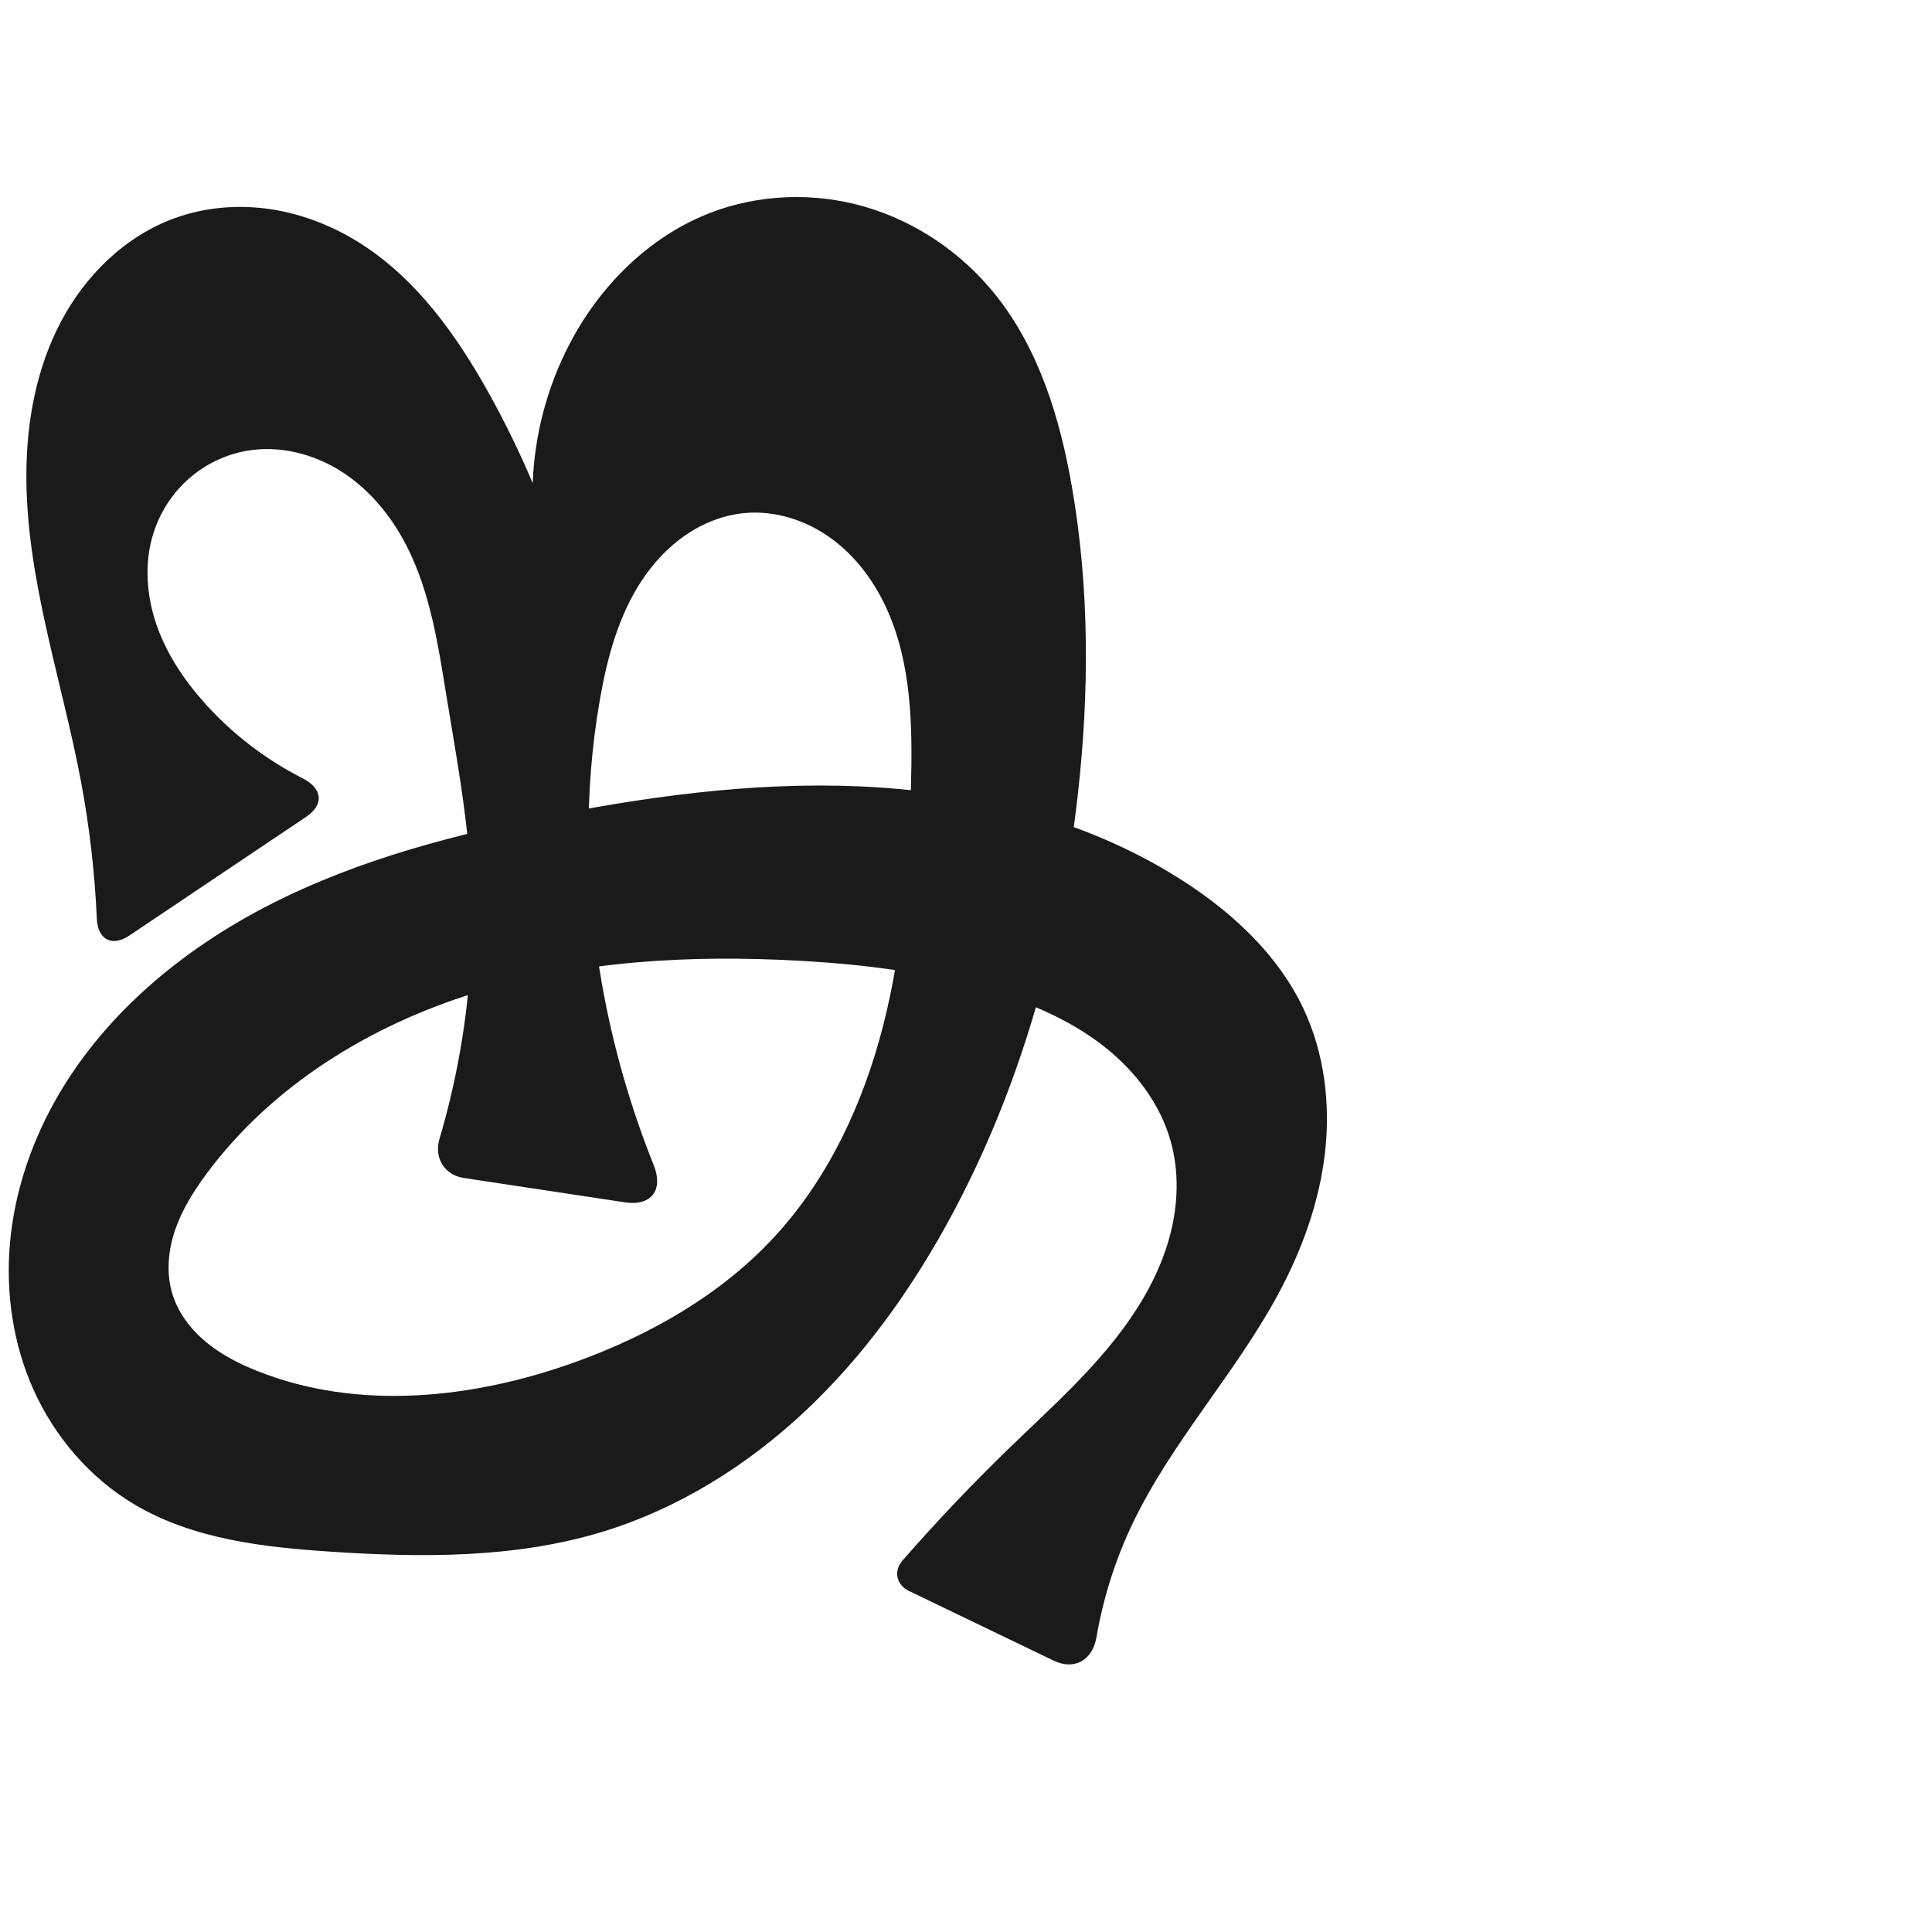 <?xml version="1.0" encoding="UTF-8" standalone="no"?>
<svg
   xmlns:dc="http://purl.org/dc/elements/1.1/"
   xmlns:cc="http://creativecommons.org/ns#"
   xmlns:rdf="http://www.w3.org/1999/02/22-rdf-syntax-ns#"
   xmlns:svg="http://www.w3.org/2000/svg"
   xmlns="http://www.w3.org/2000/svg"
   xmlns:sodipodi="http://sodipodi.sourceforge.net/DTD/sodipodi-0.dtd"
   xmlns:inkscape="http://www.inkscape.org/namespaces/inkscape"
   xml:space="preserve"
   width="1000"
   height="1000"
   version="1.1"
   style="clip-rule:evenodd;fill-rule:evenodd;image-rendering:optimizeQuality;shape-rendering:geometricPrecision;text-rendering:geometricPrecision"
   viewBox="0 0 1000 1000"
   id="svg10"
   sodipodi:docname="ങ്ക.svg"
   inkscape:version="1.0.2 (e86c870879, 2021-01-15)"><sodipodi:namedview
   pagecolor="#ffffff"
   bordercolor="#666666"
   borderopacity="1"
   objecttolerance="10"
   gridtolerance="10"
   guidetolerance="10"
   inkscape:pageopacity="0"
   inkscape:pageshadow="2"
   inkscape:window-width="1920"
   inkscape:window-height="1007"
   id="namedview12"
   showgrid="false"
   inkscape:zoom="0.9588368"
   inkscape:cx="315.44364"
   inkscape:cy="505.33877"
   inkscape:window-x="1920"
   inkscape:window-y="0"
   inkscape:window-maximized="1"
   inkscape:current-layer="svg10"
   showguides="true"
   inkscape:guide-bbox="true"
   inkscape:document-rotation="0"
   inkscape:snap-to-guides="true"><sodipodi:guide
     position="0,1000"
     orientation="0,1"
     id="guide16"
     inkscape:label=""
     inkscape:locked="true"
     inkscape:color="rgb(0,0,255)" /><sodipodi:guide
     position="1763.312,2036.169"
     orientation="1000,0"
     id="guide18" /><sodipodi:guide
     position="0,200"
     orientation="0,1"
     id="guide20"
     inkscape:label="base"
     inkscape:locked="true"
     inkscape:color="rgb(0,0,255)" /><inkscape:grid
     type="xygrid"
     id="grid24"
     originx="-473.376"
     originy="-489.692" /><sodipodi:guide
     position="0,0"
     orientation="0,1"
     id="guide34"
     inkscape:label="bottom"
     inkscape:locked="true"
     inkscape:color="rgb(0,0,255)" /><sodipodi:guide
     position="225.051,1693.319"
     orientation="0,1"
     id="guide44"
     inkscape:label=""
     inkscape:locked="false"
     inkscape:color="rgb(0,0,255)" /><sodipodi:guide
     position="0,900"
     orientation="0,1"
     id="guide46"
     inkscape:label=""
     inkscape:locked="true"
     inkscape:color="rgb(0,0,255)" /><sodipodi:guide
     position="692.619,548.222"
     orientation="-1,0"
     id="guide841"
     inkscape:label="width"
     inkscape:locked="false"
     inkscape:color="rgb(0,0,255)" /><sodipodi:guide
     position="0,1000"
     orientation="0,1000"
     id="guide860" /><sodipodi:guide
     position="1000,1000"
     orientation="1000,0"
     id="guide862" /><sodipodi:guide
     position="1000,0"
     orientation="0,-1000"
     id="guide864" /><sodipodi:guide
     position="1.143,802.938"
     orientation="-1000,0"
     id="guide866" /></sodipodi:namedview>
 <defs
   id="defs4"><inkscape:path-effect
   effect="fillet_chamfer"
   id="path-effect855"
   is_visible="true"
   lpeversion="1"
   satellites_param="F,0,0,1,0,19.742,0,1 @ F,0,0,1,0,0,0,1 @ F,0,0,1,0,0,0,1 @ F,0,0,1,0,0,0,1 @ F,0,0,1,0,0,0,1 @ F,0,0,1,0,0,0,1 @ F,0,0,1,0,0,0,1 @ F,0,0,1,0,0,0,1 @ F,0,0,1,0,0,0,1 @ F,0,0,1,0,0,0,1 @ F,0,0,1,0,0,0,1 @ F,0,0,1,0,0,0,1 @ F,0,0,1,0,0,0,1 @ F,0,0,1,0,0,0,1 @ F,0,0,1,0,0,0,1 @ F,0,0,1,0,0,0,1 @ F,0,0,1,0,0,0,1 @ F,0,0,1,0,0,0,1 @ F,0,0,1,0,0,0,1 @ F,0,0,1,0,0,0,1 @ F,0,0,1,0,0,0,1 @ F,0,0,1,0,0,0,1 @ F,0,0,1,0,0,0,1 @ F,0,0,1,0,0,0,1 @ F,0,0,1,0,0,0,1 @ F,0,0,1,0,0,0,1 @ F,0,0,1,0,0,0,1 @ F,0,0,1,0,0,0,1 @ F,0,0,1,0,0,0,1 @ F,0,0,1,0,0,0,1 @ F,0,0,1,0,0,0,1 @ F,0,0,1,0,21.687,0,1 @ F,0,0,1,0,13.338,0,1 @ F,0,0,1,0,0,0,1 @ F,0,0,1,0,0,0,1 @ F,0,0,1,0,0,0,1 @ F,0,0,1,0,0,0,1 @ F,0,0,1,0,0,0,1 @ F,0,0,1,0,0,0,1 @ F,0,0,1,0,0,0,1 @ F,0,0,1,0,0,0,1 @ F,0,0,1,0,0,0,1 @ F,0,0,1,0,0,0,1 @ F,0,0,1,0,0,0,1 @ F,0,0,1,0,0,0,1 @ F,0,0,1,0,0,0,1 @ F,0,0,1,0,0,0,1 @ F,0,0,1,0,0,0,1 @ F,0,0,1,0,0,0,1 @ F,0,0,1,0,0,0,1 @ F,0,0,1,0,0,0,1 @ F,0,0,1,0,0,0,1 @ F,0,0,1,0,0,0,1 @ F,0,0,1,0,0,0,1 @ F,0,0,1,0,0,0,1 @ F,0,0,1,0,0,0,1 @ F,0,0,1,0,0,0,1 @ F,0,0,1,0,25.107,0,1 @ F,0,0,1,0,18.317,0,1 @ F,0,0,1,0,0,0,1 @ F,0,0,1,0,0,0,1 @ F,0,0,1,0,0,0,1 @ F,0,0,1,0,0,0,1 @ F,0,0,1,0,0,0,1 @ F,0,0,1,0,0,0,1 @ F,0,0,1,0,0,0,1 @ F,0,0,1,0,0,0,1 @ F,0,0,1,0,0,0,1 @ F,0,0,1,0,0,0,1 @ F,0,0,1,0,20.971,0,1"
   unit="px"
   method="auto"
   mode="F"
   radius="0"
   chamfer_steps="1"
   flexible="false"
   use_knot_distance="true"
   apply_no_radius="true"
   apply_with_radius="true"
   only_selected="true"
   hide_knots="false" /><inkscape:path-effect
   effect="spiro"
   id="path-effect1521"
   is_visible="true"
   lpeversion="1" /><inkscape:path-effect
   effect="spiro"
   id="path-effect858"
   is_visible="true"
   lpeversion="1" /><inkscape:path-effect
   effect="spiro"
   id="path-effect854"
   is_visible="true"
   lpeversion="1" />
  <style
   type="text/css"
   id="style2">
   <![CDATA[
    .fil0 {fill:#EF7F1A;fill-rule:nonzero}
   ]]>
  </style>
 <inkscape:path-effect
   effect="spiro"
   id="path-effect1214"
   is_visible="true"
   lpeversion="1" /><inkscape:path-effect
   effect="spiro"
   id="path-effect1195"
   is_visible="true"
   lpeversion="1" /><inkscape:path-effect
   effect="spiro"
   id="path-effect992"
   is_visible="true"
   lpeversion="1" /><inkscape:path-effect
   effect="spiro"
   id="path-effect287"
   is_visible="true"
   lpeversion="1" /><inkscape:path-effect
   effect="spiro"
   id="path-effect1032"
   is_visible="true"
   lpeversion="1" /><inkscape:path-effect
   effect="spiro"
   id="path-effect1218"
   is_visible="true"
   lpeversion="1" /><inkscape:path-effect
   effect="spiro"
   id="path-effect309"
   is_visible="true"
   lpeversion="1" /><inkscape:path-effect
   effect="spiro"
   id="path-effect1176"
   is_visible="true"
   lpeversion="1" /></defs>
 
<path
   id="path1164-3-3-2-0"
   style="display:inline;fill:#1a1a1a;fill-rule:nonzero;stroke:none;stroke-width:2.837;stroke-linecap:butt;stroke-linejoin:miter;stroke-miterlimit:4;stroke-dasharray:none;stroke-opacity:1"
   d="m 50.115,475.466 c -1.048,-23.671 -3.763,-47.268 -8.124,-70.557 -9.987,-53.332 -28.643,-105.661 -28.339,-159.919 0.152,-27.129 5.26,-54.596 17.934,-78.583 12.674,-23.987 33.363,-44.268 58.871,-53.507 15.929,-5.77 33.346,-7.131 50.089,-4.543 16.743,2.587 32.803,9.066 47.021,18.277 28.408,18.403 48.748,46.918 65.231,76.481 8.485,15.219 16.14,30.901 22.92,46.953 0.94,-24.996 7.494,-49.765 19.039,-71.954 15.541,-29.869 40.778,-55.296 72.102,-67.645 25.558,-10.076 54.482,-11.097 80.863,-3.433 26.381,7.664 50.112,23.879 67.325,45.29 22.674,28.204 33.604,64.093 39.794,99.748 9.137,52.628 8.999,106.599 2.989,159.674 -8.689,76.733 -29.854,152.526 -66.885,220.292 -19.752,36.145 -44.08,70.036 -74.086,98.255 -30.006,28.219 -65.844,50.667 -105.26,62.627 -45.185,13.71 -93.379,13.335 -140.495,10.219 C 136.054,800.82 99.836,796.651 69.63,778.723 46.443,764.96 28.091,743.501 17.143,718.86 6.805,695.592 2.967,669.615 5.092,644.244 7.217,618.872 15.213,594.119 27.414,571.772 52.262,526.258 93.934,491.514 140.148,467.995 c 46.214,-23.519 97.021,-36.583 147.934,-46.418 55.052,-10.634 111.208,-17.714 167.153,-13.98 55.945,3.733 111.936,18.738 158.834,49.468 25.114,16.456 47.836,37.9 60.622,65.067 10.859,23.074 14.026,49.371 11.101,74.704 -2.925,25.333 -11.753,49.752 -23.789,72.235 -22.467,41.966 -55.954,77.504 -76.269,120.553 -8.648,18.326 -14.778,37.834 -18.203,57.806 -2.023,11.801 -11.371,17.307 -22.163,12.11 l -74.839,-36.038 c -6.637,-3.196 -8.158,-10.344 -3.311,-15.891 17.693,-20.247 36.233,-39.753 55.558,-58.45 21.716,-21.011 44.619,-41.225 61.85,-66.048 9.312,-13.415 16.901,-28.169 21.034,-43.968 4.132,-15.799 4.705,-32.697 0.292,-48.42 -5.423,-19.32 -18.168,-36.086 -33.868,-48.583 -15.7,-12.497 -34.259,-20.983 -53.319,-27.26 -33.816,-11.137 -69.487,-15.611 -105.034,-17.593 -56.585,-3.155 -114.146,-0.015 -168.281,16.756 -54.135,16.772 -104.851,47.984 -138.576,93.53 -6.625,8.947 -12.623,18.505 -16.228,29.039 -3.604,10.533 -4.695,22.163 -1.508,32.83 2.959,9.907 9.467,18.516 17.413,25.133 7.946,6.616 17.294,11.36 26.907,15.169 52.037,20.621 111.525,14.248 164.192,-4.705 38.634,-13.903 75.428,-34.764 103.264,-64.947 28.086,-30.453 45.985,-69.265 56.241,-109.402 10.256,-40.138 13.227,-81.773 14.347,-123.185 0.851,-31.466 0.424,-64.092 -12.681,-92.712 -6.552,-14.31 -16.312,-27.338 -29.116,-36.491 -12.804,-9.153 -28.757,-14.228 -44.425,-12.732 -10.893,1.04 -21.393,5.195 -30.42,11.38 -9.027,6.185 -16.61,14.357 -22.649,23.482 -12.078,18.25 -17.897,39.918 -21.678,61.474 -8.502,48.466 -7.591,98.41 0.94,146.871 5.674,32.234 14.705,63.874 26.881,94.254 5.158,12.869 -1.16,21.366 -14.871,19.294 l -83.5,-12.62 c -10.003,-1.512 -15.395,-10.48 -12.524,-20.18 3.807,-12.866 6.985,-25.918 9.516,-39.094 6.456,-33.6 8.695,-68.027 6.35,-102.161 -2.019,-29.389 -7.407,-58.424 -12.159,-87.496 -4.373,-26.754 -8.384,-54.14 -20.737,-78.272 -7.816,-15.27 -19.047,-29.025 -33.478,-38.299 -14.431,-9.274 -32.189,-13.809 -49.094,-10.899 -11.179,1.925 -21.778,7.06 -30.264,14.587 -8.487,7.527 -14.843,17.417 -18.233,28.242 -4.797,15.32 -3.588,32.151 1.676,47.317 5.264,15.166 14.401,28.768 25.131,40.709 14.231,15.838 31.43,28.989 50.403,38.647 10.315,5.251 11.425,13.588 1.809,20.043 l -91.388,61.347 c -9.053,6.077 -16.396,2.16 -16.878,-8.732 z"
   sodipodi:nodetypes="caaaacaaaaaaaaaaaaaaaaccaaaaaaaaaaaaaaccaaaaaaacc"
   inkscape:path-effect="#path-effect1521;#path-effect855"
   inkscape:original-d="m 50.600969,495.20093 c 0,0 -9.659286,-60.07657 -8.610391,-90.29237 3.42305,-98.60873 -31.091213,-233.64765 48.465461,-292.00975 26.359751,-19.337294 68.459941,-2.01322 97.109731,13.73343 29.36405,16.13922 46.86432,48.45669 65.23104,76.48142 9.54655,14.56652 17.91823,41.71132 22.91957,46.95289 5.84843,-22.04444 6.32643,-50.64875 19.0392,-71.95448 16.8864,-28.30047 40.08436,-59.83996 72.10226,-67.64518 49.86835,-12.15674 110.05041,7.50394 148.18809,41.85734 26.59789,23.95866 32.71203,64.65769 39.79438,99.74765 10.53207,52.18183 10.31331,106.94651 2.98874,159.67428 -10.55887,76.01068 -25.6547,155.56782 -66.88503,220.29164 C 447.79578,699.7724 385.50941,761.50459 311.59811,792.91902 268.38416,811.28619 217.9019,806.97289 171.10346,803.13834 136.42986,800.29727 99.406051,796.71512 69.630004,778.72298 46.916273,764.99823 25.618147,744.00817 17.142657,718.85965 1.4461544,672.2849 1.3527215,613.44227 27.413629,571.77193 80.587384,486.74925 189.94515,442.20168 288.08244,421.577 c 106.96751,-22.48046 228.26832,-13.48711 325.98682,35.48751 26.50148,13.28203 50.96111,37.04148 60.62172,65.06671 16.02151,46.47808 3.0148,100.35252 -12.68828,146.93914 -15.18852,45.06006 -57.29638,76.95064 -76.26875,120.55281 -10.90754,25.06762 -20.23752,74.98626 -20.82581,79.32544 L 458.51239,817.71463 c 62.47365,-35.57199 42.84882,-45.69708 64.2642,-68.55408 20.62236,-22.01059 47.66215,-39.4311 61.84968,-66.04805 14.86664,-27.89101 31.08769,-62.32768 21.32552,-92.38804 -11.8976,-36.63593 -52.35186,-59.40312 -87.18685,-75.84296 -32.10367,-15.15084 -69.67735,-20.76752 -105.03436,-17.59335 -108.25601,9.71865 -232.57228,30.94158 -306.85709,110.28628 -14.662419,15.66114 -23.599398,41.23209 -17.735894,61.86888 5.457457,19.20769 25.594604,33.36748 44.319914,40.30159 51.34576,19.01368 111.80469,11.21571 164.19202,-4.70516 38.90643,-11.82393 78.59036,-32.62498 103.26444,-64.94688 49.16263,-64.40077 80.7391,-152.20517 70.58812,-232.58788 -6.93559,-54.92091 -30.9538,-138.78213 -86.22104,-141.93526 -40.57838,-2.31509 -61.70203,57.84162 -74.74705,96.33568 -15.71331,46.36782 -6.63491,98.50243 0.93966,146.8709 6.34067,40.48926 13.90281,107.72133 36.83625,117.30024 L 221.87329,606.96707 c 11.23545,-18.67984 11.96558,-37.28414 15.10338,-56.53647 5.48848,-33.67517 7.6463,-68.06649 6.35004,-102.16136 -1.1187,-29.42436 -6.35121,-58.62886 -12.15876,-87.49609 -5.32336,-26.46053 -4.48373,-56.72327 -20.7368,-78.27171 -19.2931,-25.57894 -50.67133,-52.17442 -82.5719,-49.19791 -21.47398,2.00365 -42.622314,22.07745 -48.497276,42.82911 -8.355286,29.5127 8.580416,63.35658 26.806676,88.02668 16.63897,22.52165 69.62376,47.00266 69.62376,47.00266 z" /></svg>

